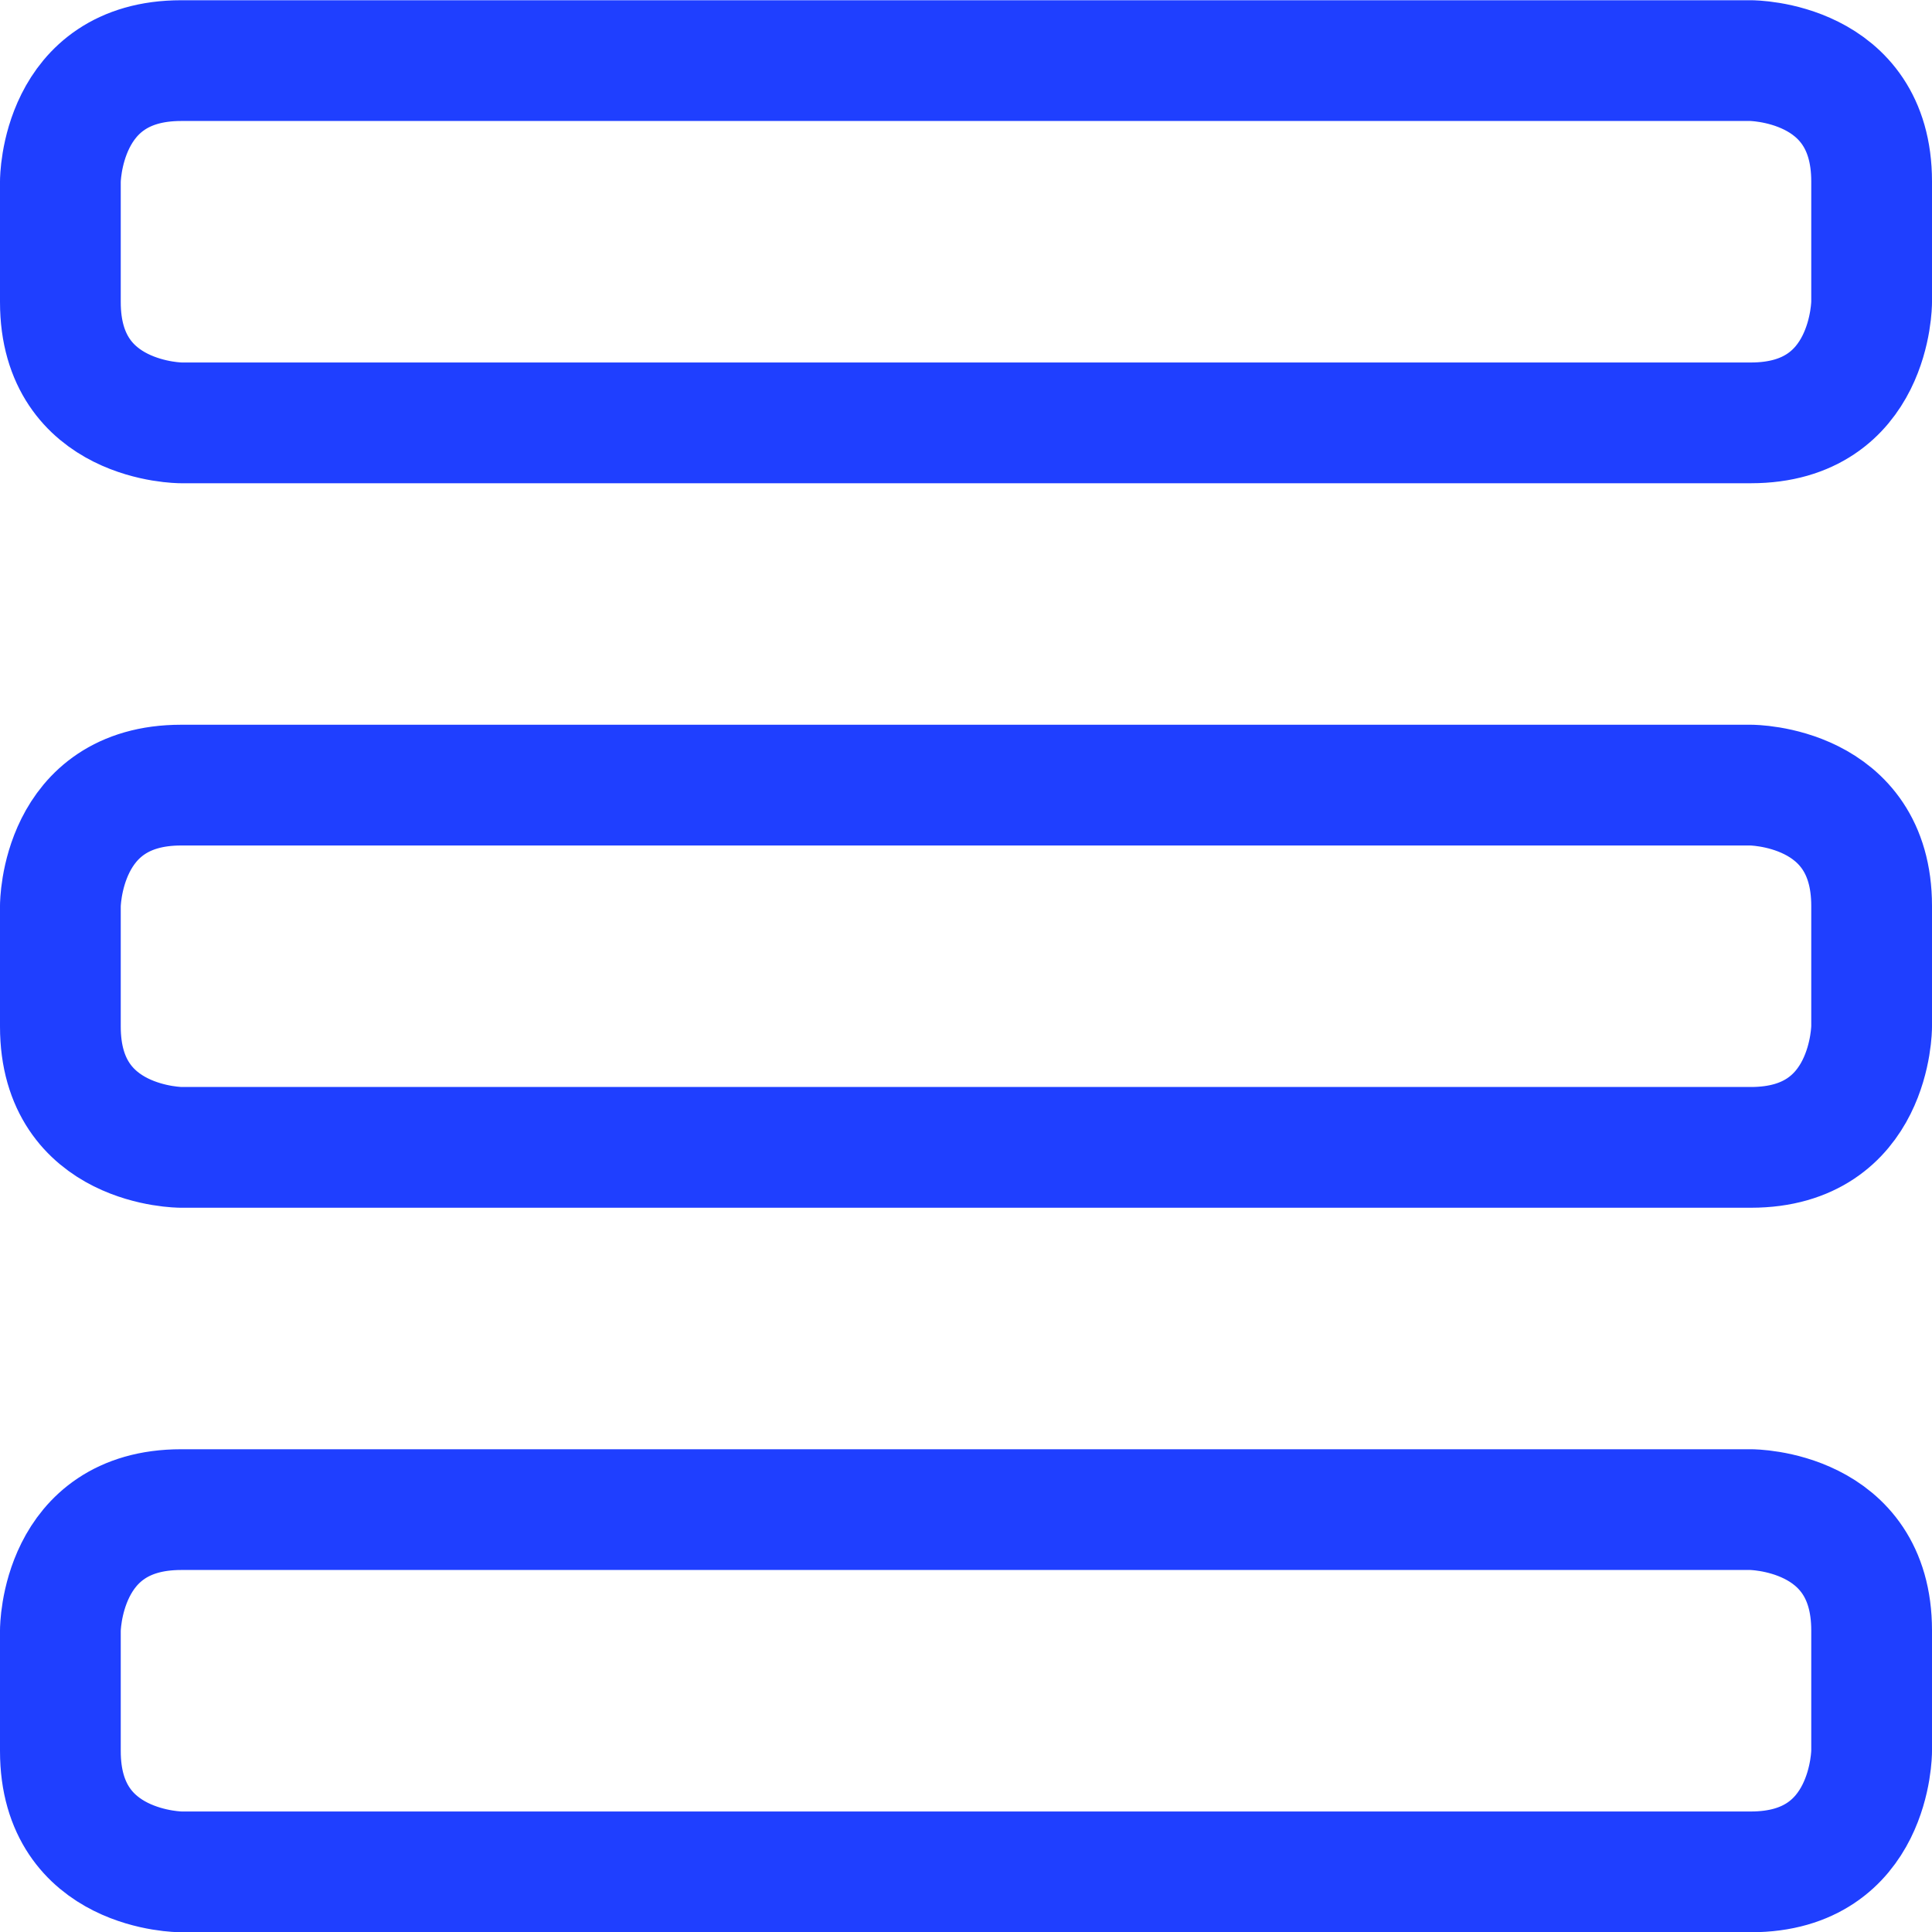 <svg xmlns="http://www.w3.org/2000/svg" fill="none" viewBox="0 0 24 24" height="24" width="24" id="Navigation-Menu-1--Streamline-Ultimate.svg"><desc>Navigation Menu 1 Streamline Icon: https://streamlinehq.com</desc><path stroke="#1f3fff" stroke-linecap="round" stroke-linejoin="round" d="M2.25 0.753h19.5s1.5 0 1.5 1.5v1.5s0 1.5 -1.5 1.5H2.25s-1.5 0 -1.5 -1.5v-1.5S0.75 0.753 2.25 0.753Z" stroke-width="1.5"></path><path stroke="#1f3fff" stroke-linecap="round" stroke-linejoin="round" d="M2.25 9.753h19.5s1.5 0 1.5 1.5v1.5s0 1.5 -1.5 1.5H2.25s-1.5 0 -1.5 -1.5v-1.5s0 -1.5 1.5 -1.5Z" stroke-width="1.5"></path><path stroke="#1f3fff" stroke-linecap="round" stroke-linejoin="round" d="M2.25 18.753h19.5s1.5 0 1.5 1.5v1.5s0 1.5 -1.5 1.5H2.25s-1.5 0 -1.5 -1.5v-1.5s0 -1.5 1.5 -1.5Z" stroke-width="1.5"></path></svg>